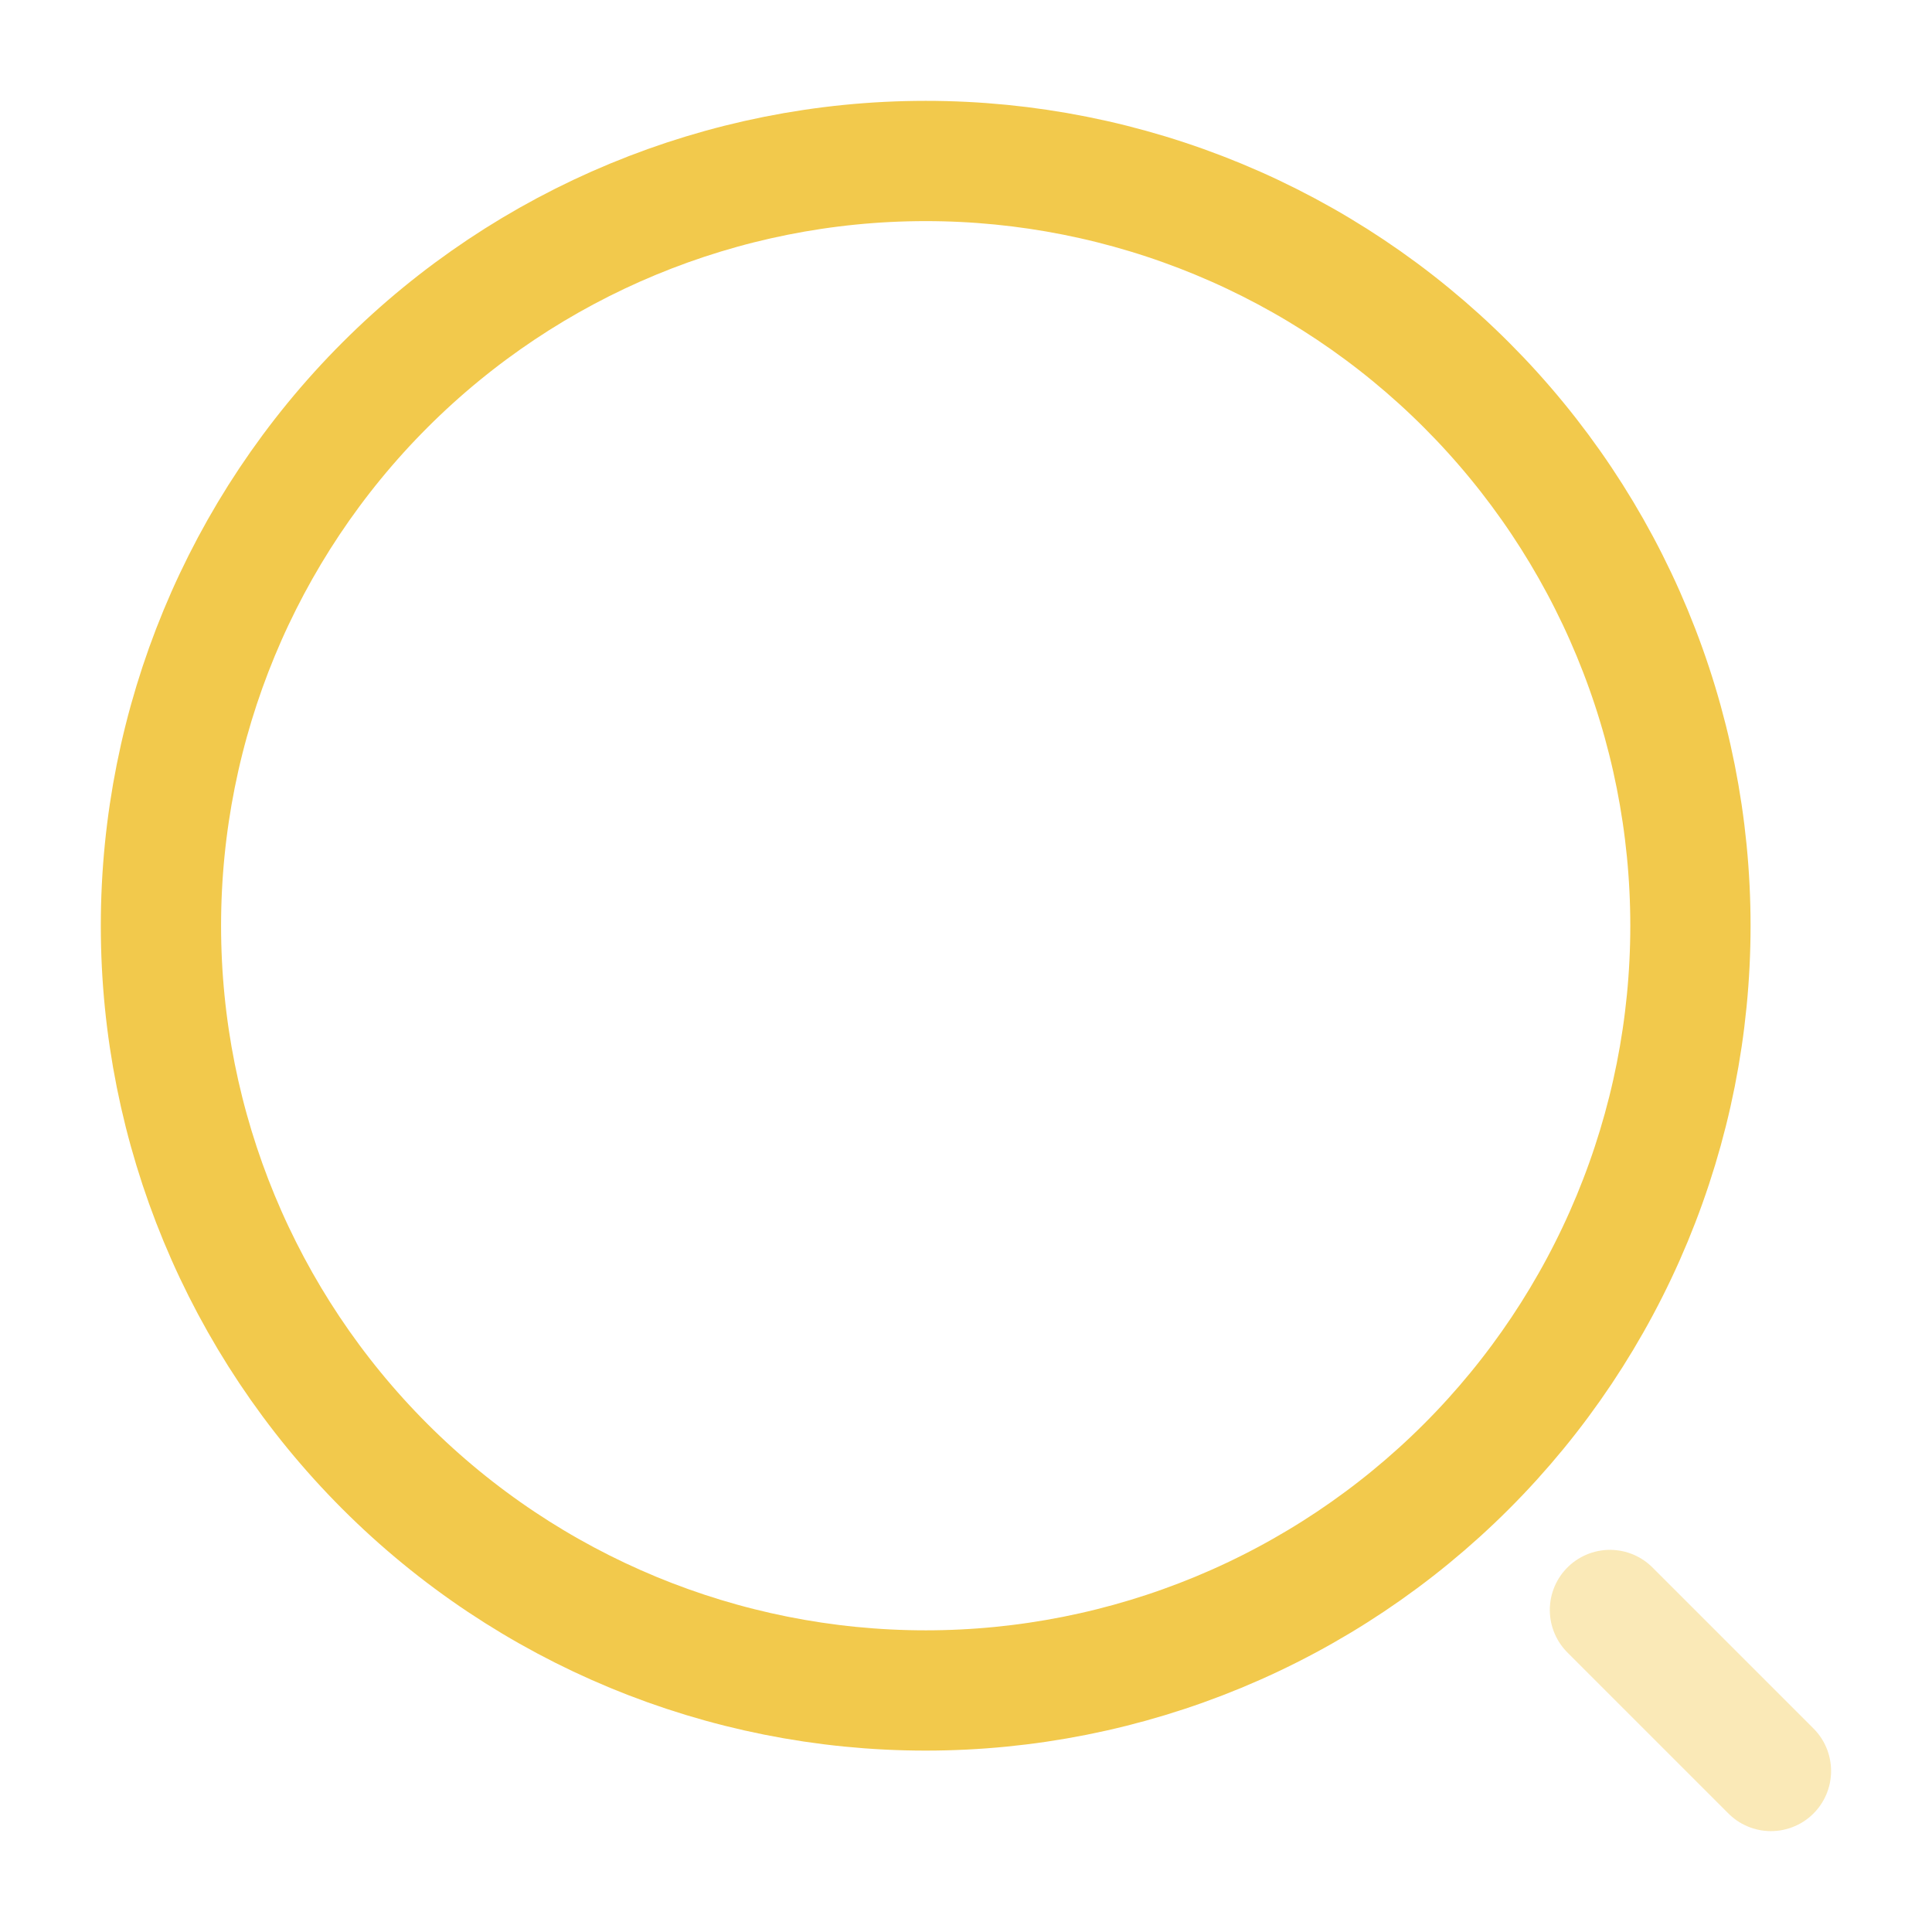 <svg width="56" height="56" viewBox="0 0 56 56" fill="none" xmlns="http://www.w3.org/2000/svg">
<path d="M26.832 48.999C29.743 48.999 32.625 48.426 35.315 47.312C38.004 46.198 40.448 44.565 42.506 42.507C44.564 40.449 46.197 38.005 47.311 35.316C48.425 32.626 48.998 29.744 48.998 26.833C48.998 23.922 48.425 21.039 47.311 18.35C46.197 15.661 44.564 13.217 42.506 11.159C40.448 9.1 38.004 7.467 35.315 6.353C32.625 5.239 29.743 4.666 26.832 4.666C20.953 4.666 15.315 7.001 11.158 11.159C7.001 15.316 4.665 20.954 4.665 26.833C4.665 32.712 7.001 38.35 11.158 42.507C15.315 46.664 20.953 48.999 26.832 48.999Z" stroke="#F2C94C" stroke-width="3.486" stroke-linecap="round" stroke-linejoin="round"/>
<path opacity="0.4" d="M51.332 51.333L46.665 46.666" stroke="#F2C94C" stroke-width="3.486" stroke-linecap="round" stroke-linejoin="round"/>
</svg>
